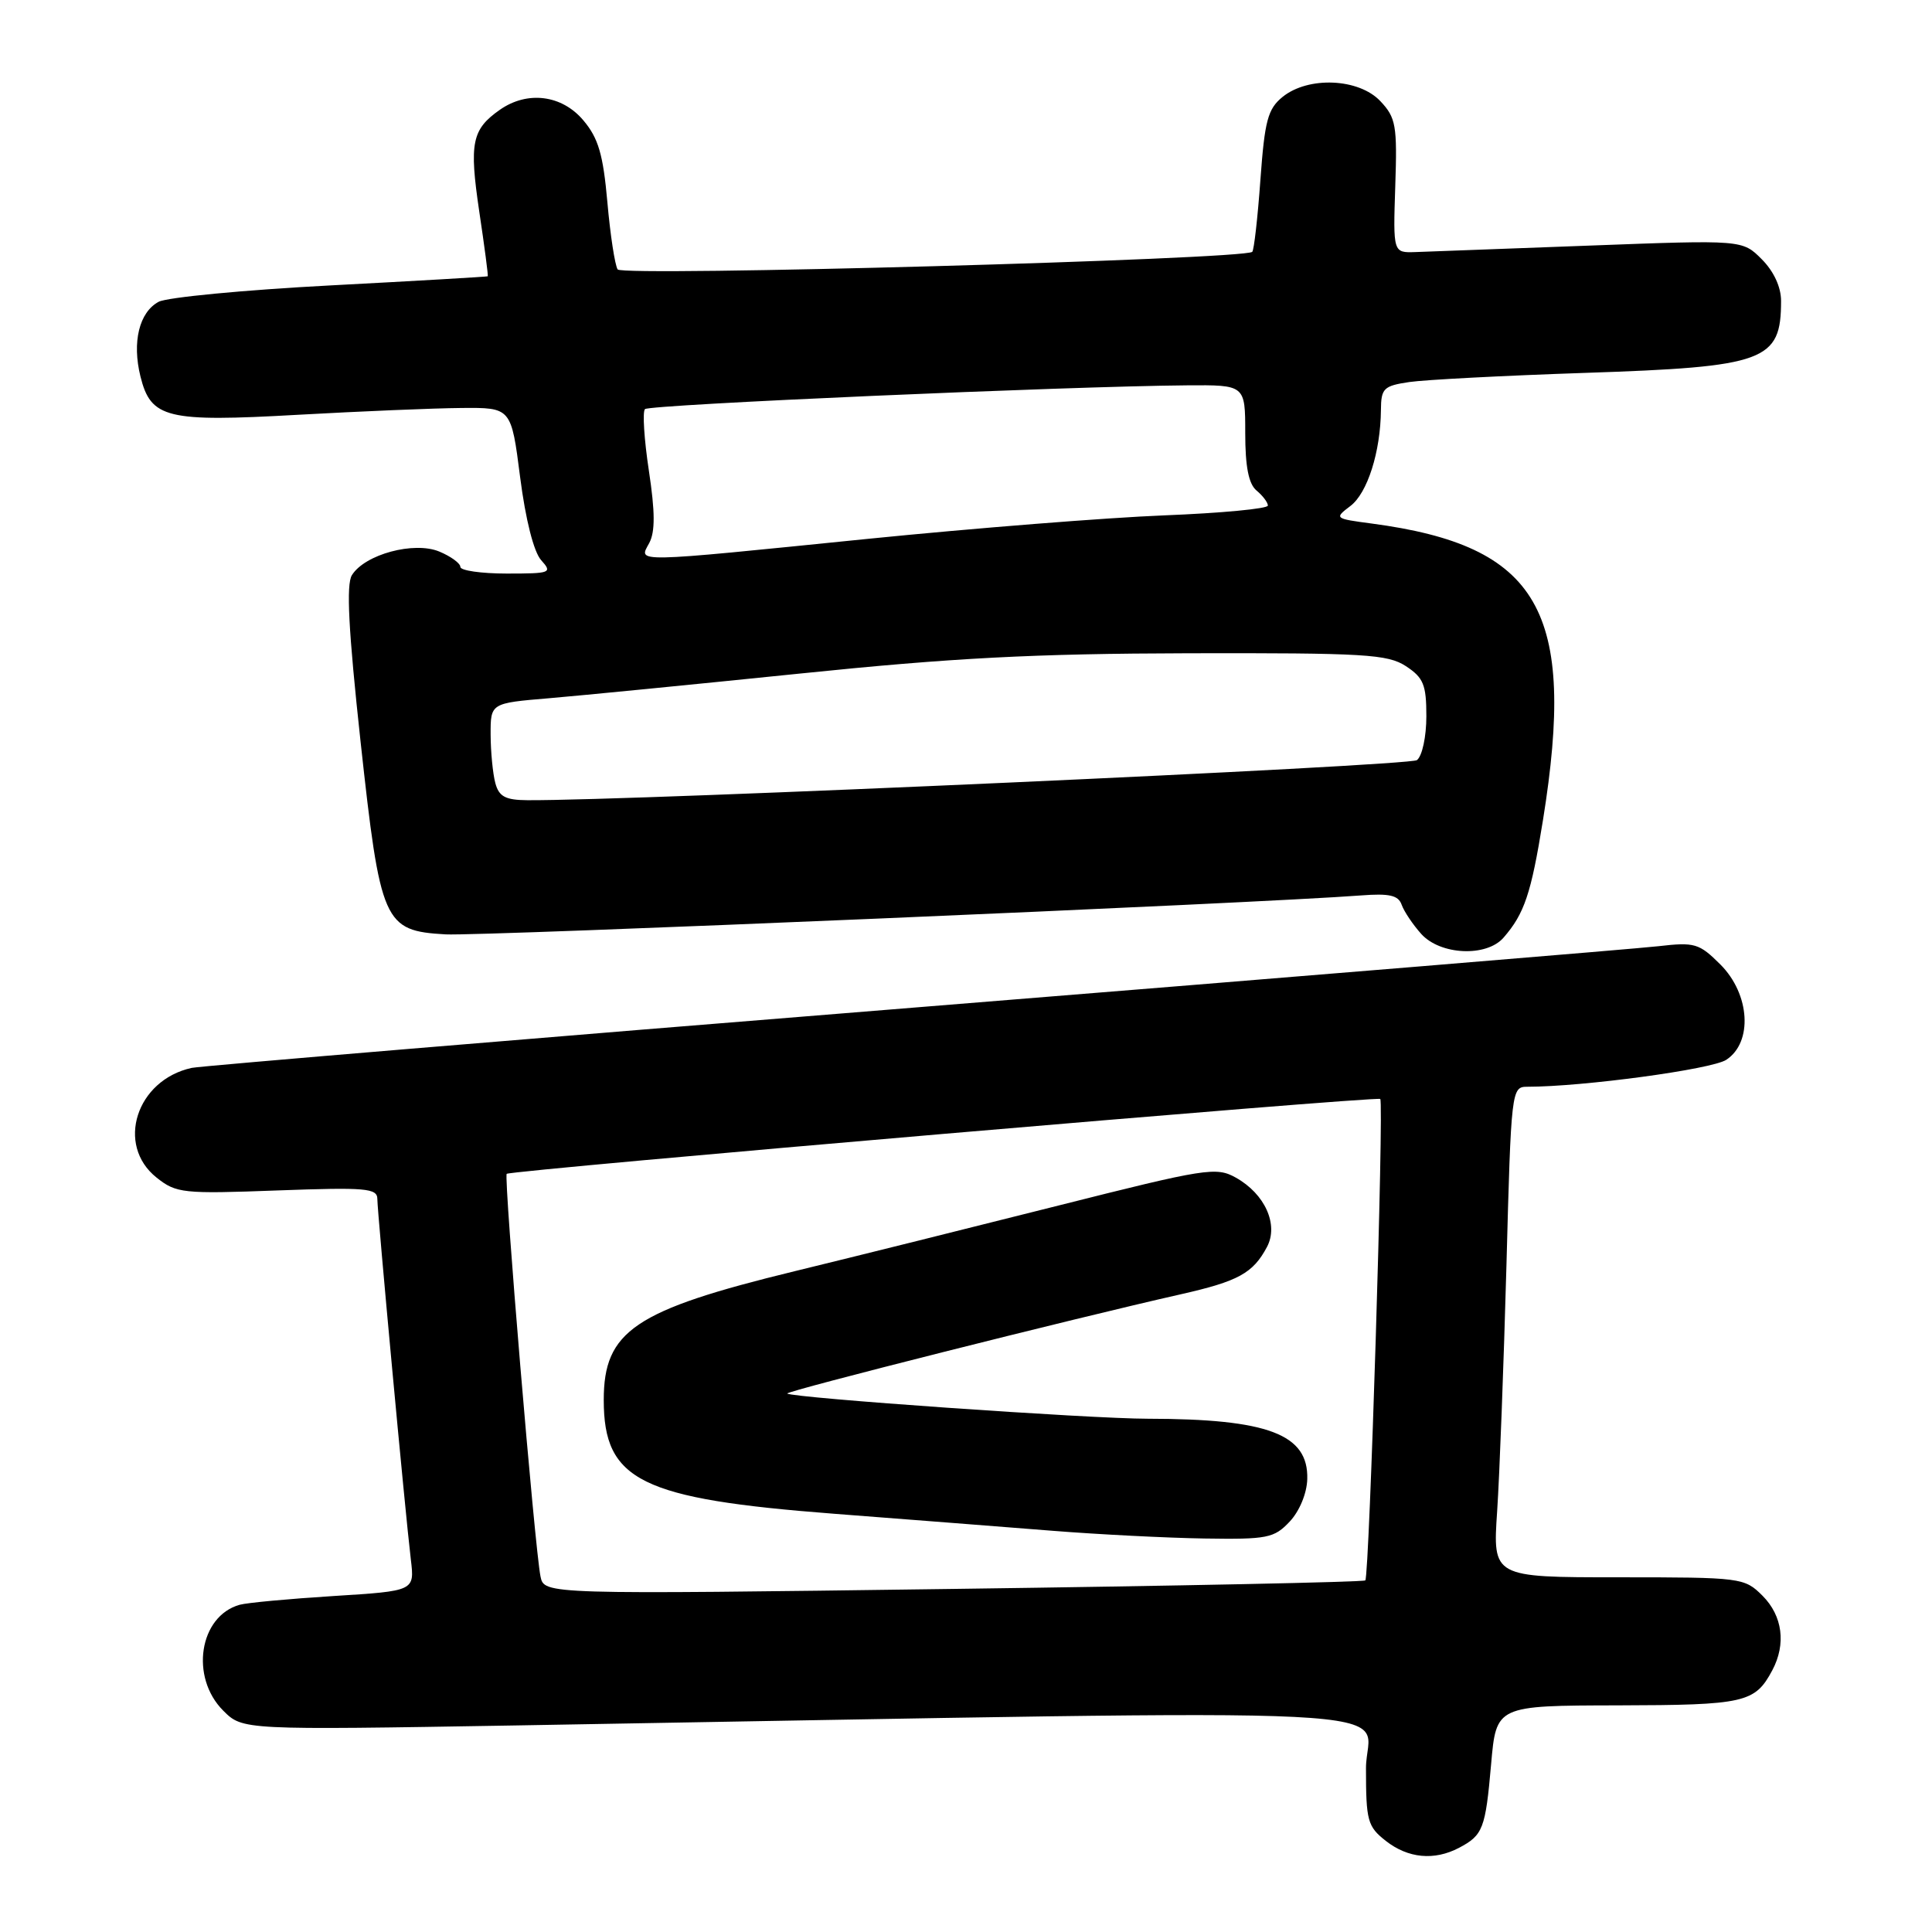 <?xml version="1.0" encoding="UTF-8" standalone="no"?>
<!DOCTYPE svg PUBLIC "-//W3C//DTD SVG 1.1//EN" "http://www.w3.org/Graphics/SVG/1.1/DTD/svg11.dtd" >
<svg xmlns="http://www.w3.org/2000/svg" xmlns:xlink="http://www.w3.org/1999/xlink" version="1.1" viewBox="0 0 256 256">
 <g >
 <path fill="currentColor"
d=" M 193.32 244.85 C 196.51 243.17 196.83 242.32 197.58 233.77 C 198.26 226.00 198.26 226.00 214.38 225.97 C 231.21 225.93 232.54 225.63 234.84 221.32 C 236.69 217.84 236.20 214.11 233.55 211.45 C 231.14 209.05 230.79 209.00 214.44 209.00 C 197.79 209.00 197.79 209.00 198.38 200.25 C 198.70 195.44 199.25 180.81 199.61 167.75 C 200.23 144.39 200.28 144.00 202.37 144.00 C 209.77 144.00 226.82 141.69 228.74 140.43 C 232.28 138.11 231.89 131.74 227.97 127.81 C 225.14 124.99 224.57 124.82 219.72 125.38 C 216.85 125.71 172.43 129.37 121.00 133.52 C 69.57 137.66 26.56 141.25 25.41 141.50 C 18.06 143.10 15.30 151.71 20.75 156.04 C 23.35 158.11 24.23 158.21 36.75 157.74 C 48.51 157.31 50.00 157.44 50.00 158.88 C 50.01 160.73 53.68 200.34 54.44 206.66 C 54.94 210.81 54.94 210.81 44.22 211.48 C 38.32 211.85 32.72 212.37 31.76 212.64 C 26.40 214.14 25.14 222.23 29.58 226.67 C 32.15 229.24 32.15 229.24 68.33 228.63 C 193.22 226.49 181.00 225.87 181.00 234.30 C 181.00 241.27 181.20 242.02 183.63 243.93 C 186.58 246.24 190.04 246.57 193.32 244.85 Z  M 199.22 124.25 C 201.99 121.07 202.88 118.43 204.45 108.68 C 208.92 80.90 203.96 72.32 181.75 69.37 C 176.83 68.72 176.78 68.68 178.93 67.05 C 181.19 65.35 182.93 59.87 182.98 54.34 C 183.00 51.45 183.33 51.13 186.75 50.62 C 188.81 50.32 199.28 49.77 210.00 49.41 C 233.95 48.61 236.00 47.85 236.00 39.87 C 236.00 38.03 235.03 35.94 233.44 34.35 C 230.88 31.78 230.88 31.78 210.69 32.54 C 199.58 32.96 189.17 33.35 187.55 33.40 C 184.59 33.50 184.59 33.50 184.88 24.66 C 185.15 16.63 184.97 15.59 182.91 13.41 C 180.06 10.37 173.36 10.08 169.95 12.84 C 167.99 14.43 167.58 15.97 167.01 23.83 C 166.65 28.86 166.16 33.16 165.93 33.37 C 164.83 34.38 82.46 36.66 81.84 35.70 C 81.48 35.13 80.86 31.12 80.48 26.78 C 79.92 20.48 79.29 18.30 77.30 15.95 C 74.46 12.57 69.88 11.99 66.23 14.55 C 62.52 17.15 62.16 18.95 63.50 28.00 C 64.20 32.67 64.71 36.55 64.63 36.61 C 64.56 36.67 55.17 37.22 43.76 37.82 C 32.36 38.42 22.12 39.40 21.02 39.99 C 18.45 41.37 17.48 45.32 18.61 49.88 C 19.99 55.44 22.07 55.95 39.50 54.96 C 47.75 54.50 57.48 54.09 61.12 54.06 C 67.74 54.00 67.74 54.00 68.92 63.23 C 69.64 68.85 70.73 73.15 71.71 74.23 C 73.22 75.91 72.98 76.00 67.15 76.00 C 63.77 76.00 61.00 75.60 61.00 75.12 C 61.00 74.64 59.74 73.72 58.20 73.08 C 54.85 71.70 48.35 73.45 46.63 76.21 C 45.86 77.45 46.17 83.47 47.77 98.21 C 50.41 122.38 50.83 123.33 59.04 123.81 C 63.64 124.07 166.79 119.69 180.33 118.65 C 184.11 118.36 185.29 118.63 185.73 119.89 C 186.04 120.77 187.21 122.51 188.32 123.75 C 190.85 126.56 196.96 126.84 199.22 124.25 Z  M 71.62 208.89 C 70.86 205.20 66.73 155.94 67.14 155.54 C 67.64 155.06 182.41 145.21 182.89 145.62 C 183.39 146.04 181.45 208.89 180.91 209.41 C 180.68 209.63 156.11 210.14 126.30 210.54 C 72.11 211.27 72.11 211.27 71.62 208.89 Z  M 170.89 201.62 C 172.19 200.24 173.17 197.87 173.22 195.99 C 173.39 190.04 168.02 188.01 152.11 187.99 C 144.39 187.99 104.89 185.22 104.32 184.65 C 104.02 184.35 142.23 174.71 156.50 171.49 C 164.09 169.77 166.03 168.71 167.88 165.23 C 169.45 162.28 167.62 158.20 163.75 156.04 C 161.16 154.59 159.79 154.81 140.25 159.74 C 128.84 162.62 113.11 166.54 105.30 168.44 C 84.07 173.61 80.00 176.36 80.00 185.51 C 80.00 196.19 84.90 198.61 110.50 200.58 C 120.40 201.34 133.45 202.36 139.50 202.84 C 145.55 203.32 154.58 203.78 159.58 203.86 C 167.94 203.99 168.83 203.81 170.89 201.62 Z  M 65.63 103.75 C 65.30 102.51 65.02 99.63 65.01 97.34 C 65.00 93.17 65.00 93.17 72.75 92.52 C 77.01 92.16 91.97 90.69 106.00 89.25 C 126.21 87.17 136.91 86.61 157.54 86.56 C 180.85 86.51 183.87 86.69 186.29 88.27 C 188.62 89.80 189.00 90.73 189.00 94.90 C 189.00 97.61 188.45 100.18 187.75 100.72 C 186.75 101.49 83.62 106.13 69.87 106.03 C 66.96 106.01 66.11 105.55 65.63 103.75 Z  M 86.03 71.95 C 86.82 70.46 86.81 67.85 85.98 62.37 C 85.35 58.22 85.12 54.55 85.46 54.21 C 86.06 53.61 141.25 51.19 157.25 51.06 C 165.00 51.00 165.00 51.00 165.00 57.38 C 165.00 61.83 165.45 64.13 166.50 65.00 C 167.32 65.68 168.00 66.58 168.00 66.99 C 168.00 67.41 161.81 67.99 154.25 68.29 C 146.69 68.59 129.03 69.99 115.00 71.40 C 83.35 74.60 84.62 74.57 86.03 71.95 Z "/>
</g>
</svg>